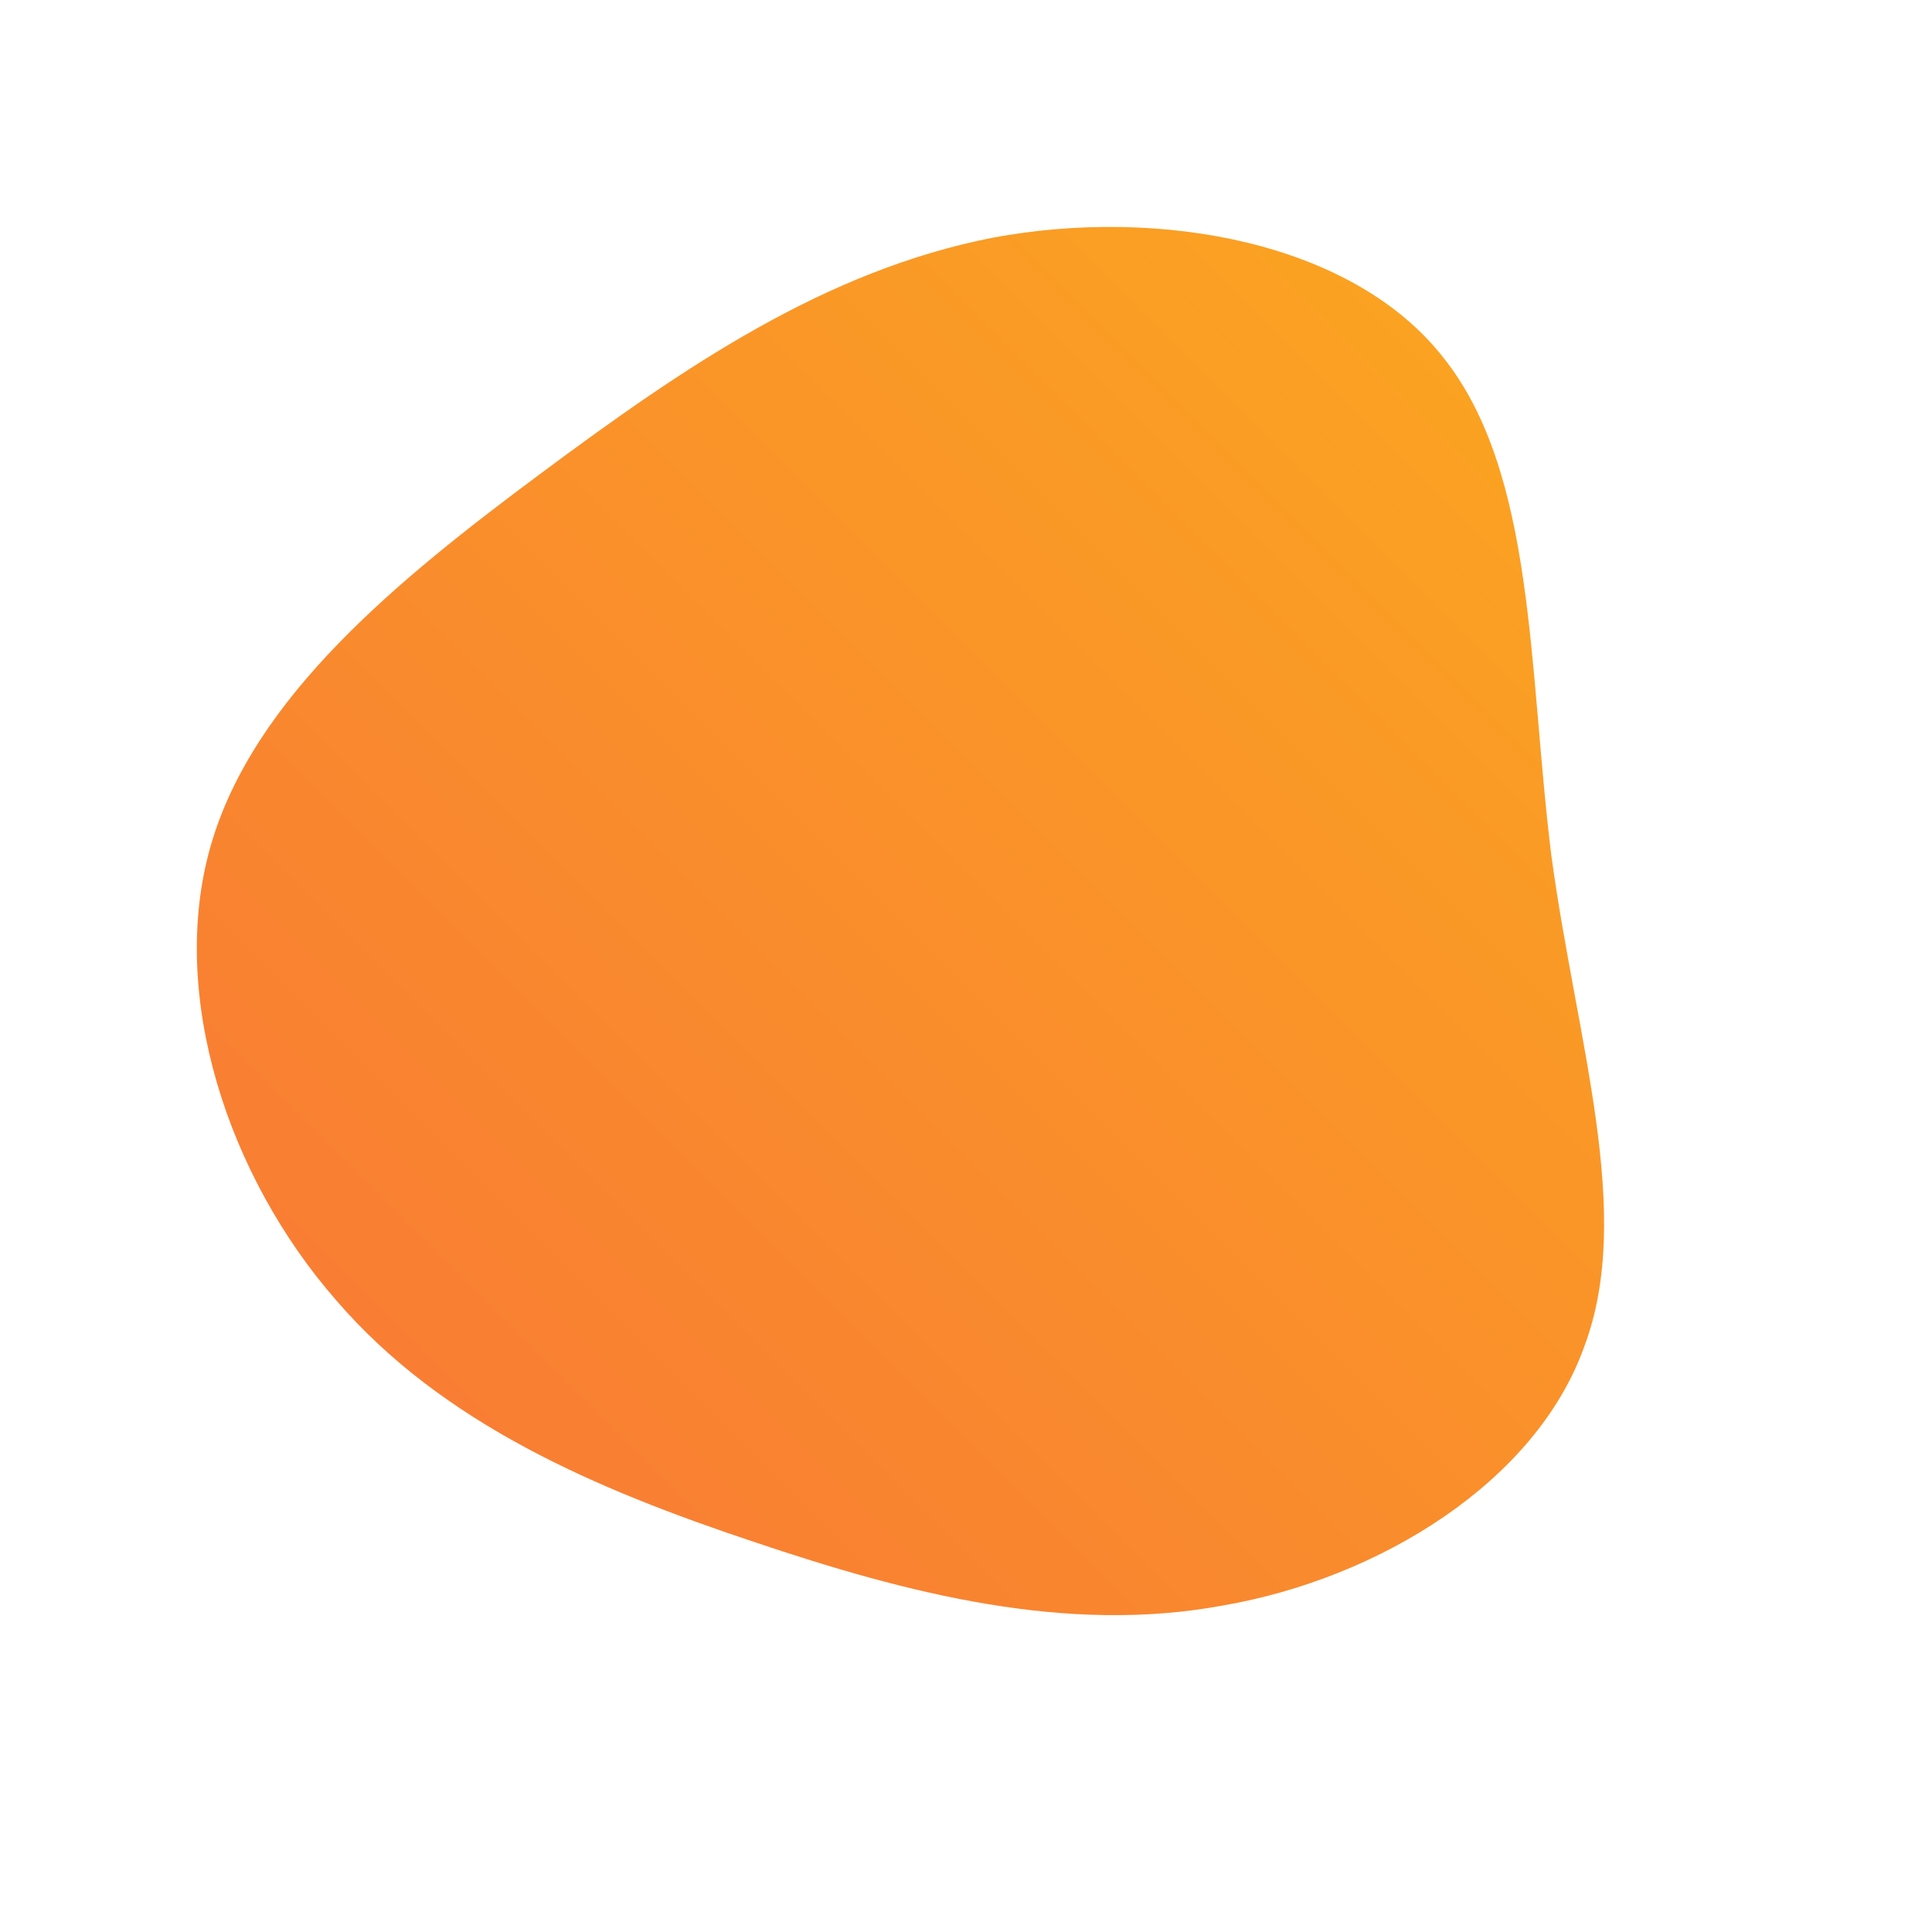 <svg class="bannerWrapper" id="sw-js-blob-svg" viewBox="0 0 100 100" xmlns="http://www.w3.org/2000/svg"><defs><linearGradient id="sw-gradient" x1="0" x2="1" y1="1" y2="0"><stop id="stop1" stop-color="rgba(248, 117, 55, 1)" offset="0%"></stop><stop id="stop2" stop-color="rgba(251, 168, 31, 1)" offset="100%"></stop></linearGradient></defs><path fill="url(#sw-gradient)" d="M24.7,-31.5C29.5,-25.5,29.1,-15.3,30.3,-5.7C31.6,3.9,34.6,12.8,32,19.7C29.5,26.7,21.4,31.7,13.3,33.1C5.2,34.6,-3,32.5,-11,29.8C-19.1,27.1,-27.1,23.7,-32.6,17.3C-38.2,10.9,-41.3,1.5,-39.1,-6.2C-36.9,-13.9,-29.4,-20,-22,-25.5C-14.6,-31,-7.3,-36,1.4,-37.7C10,-39.3,20,-37.5,24.7,-31.5Z" width="100%" height="100%" transform="translate(50 50)" stroke-width="0" style="transition: all 0.3s ease 0s;"></path></svg>